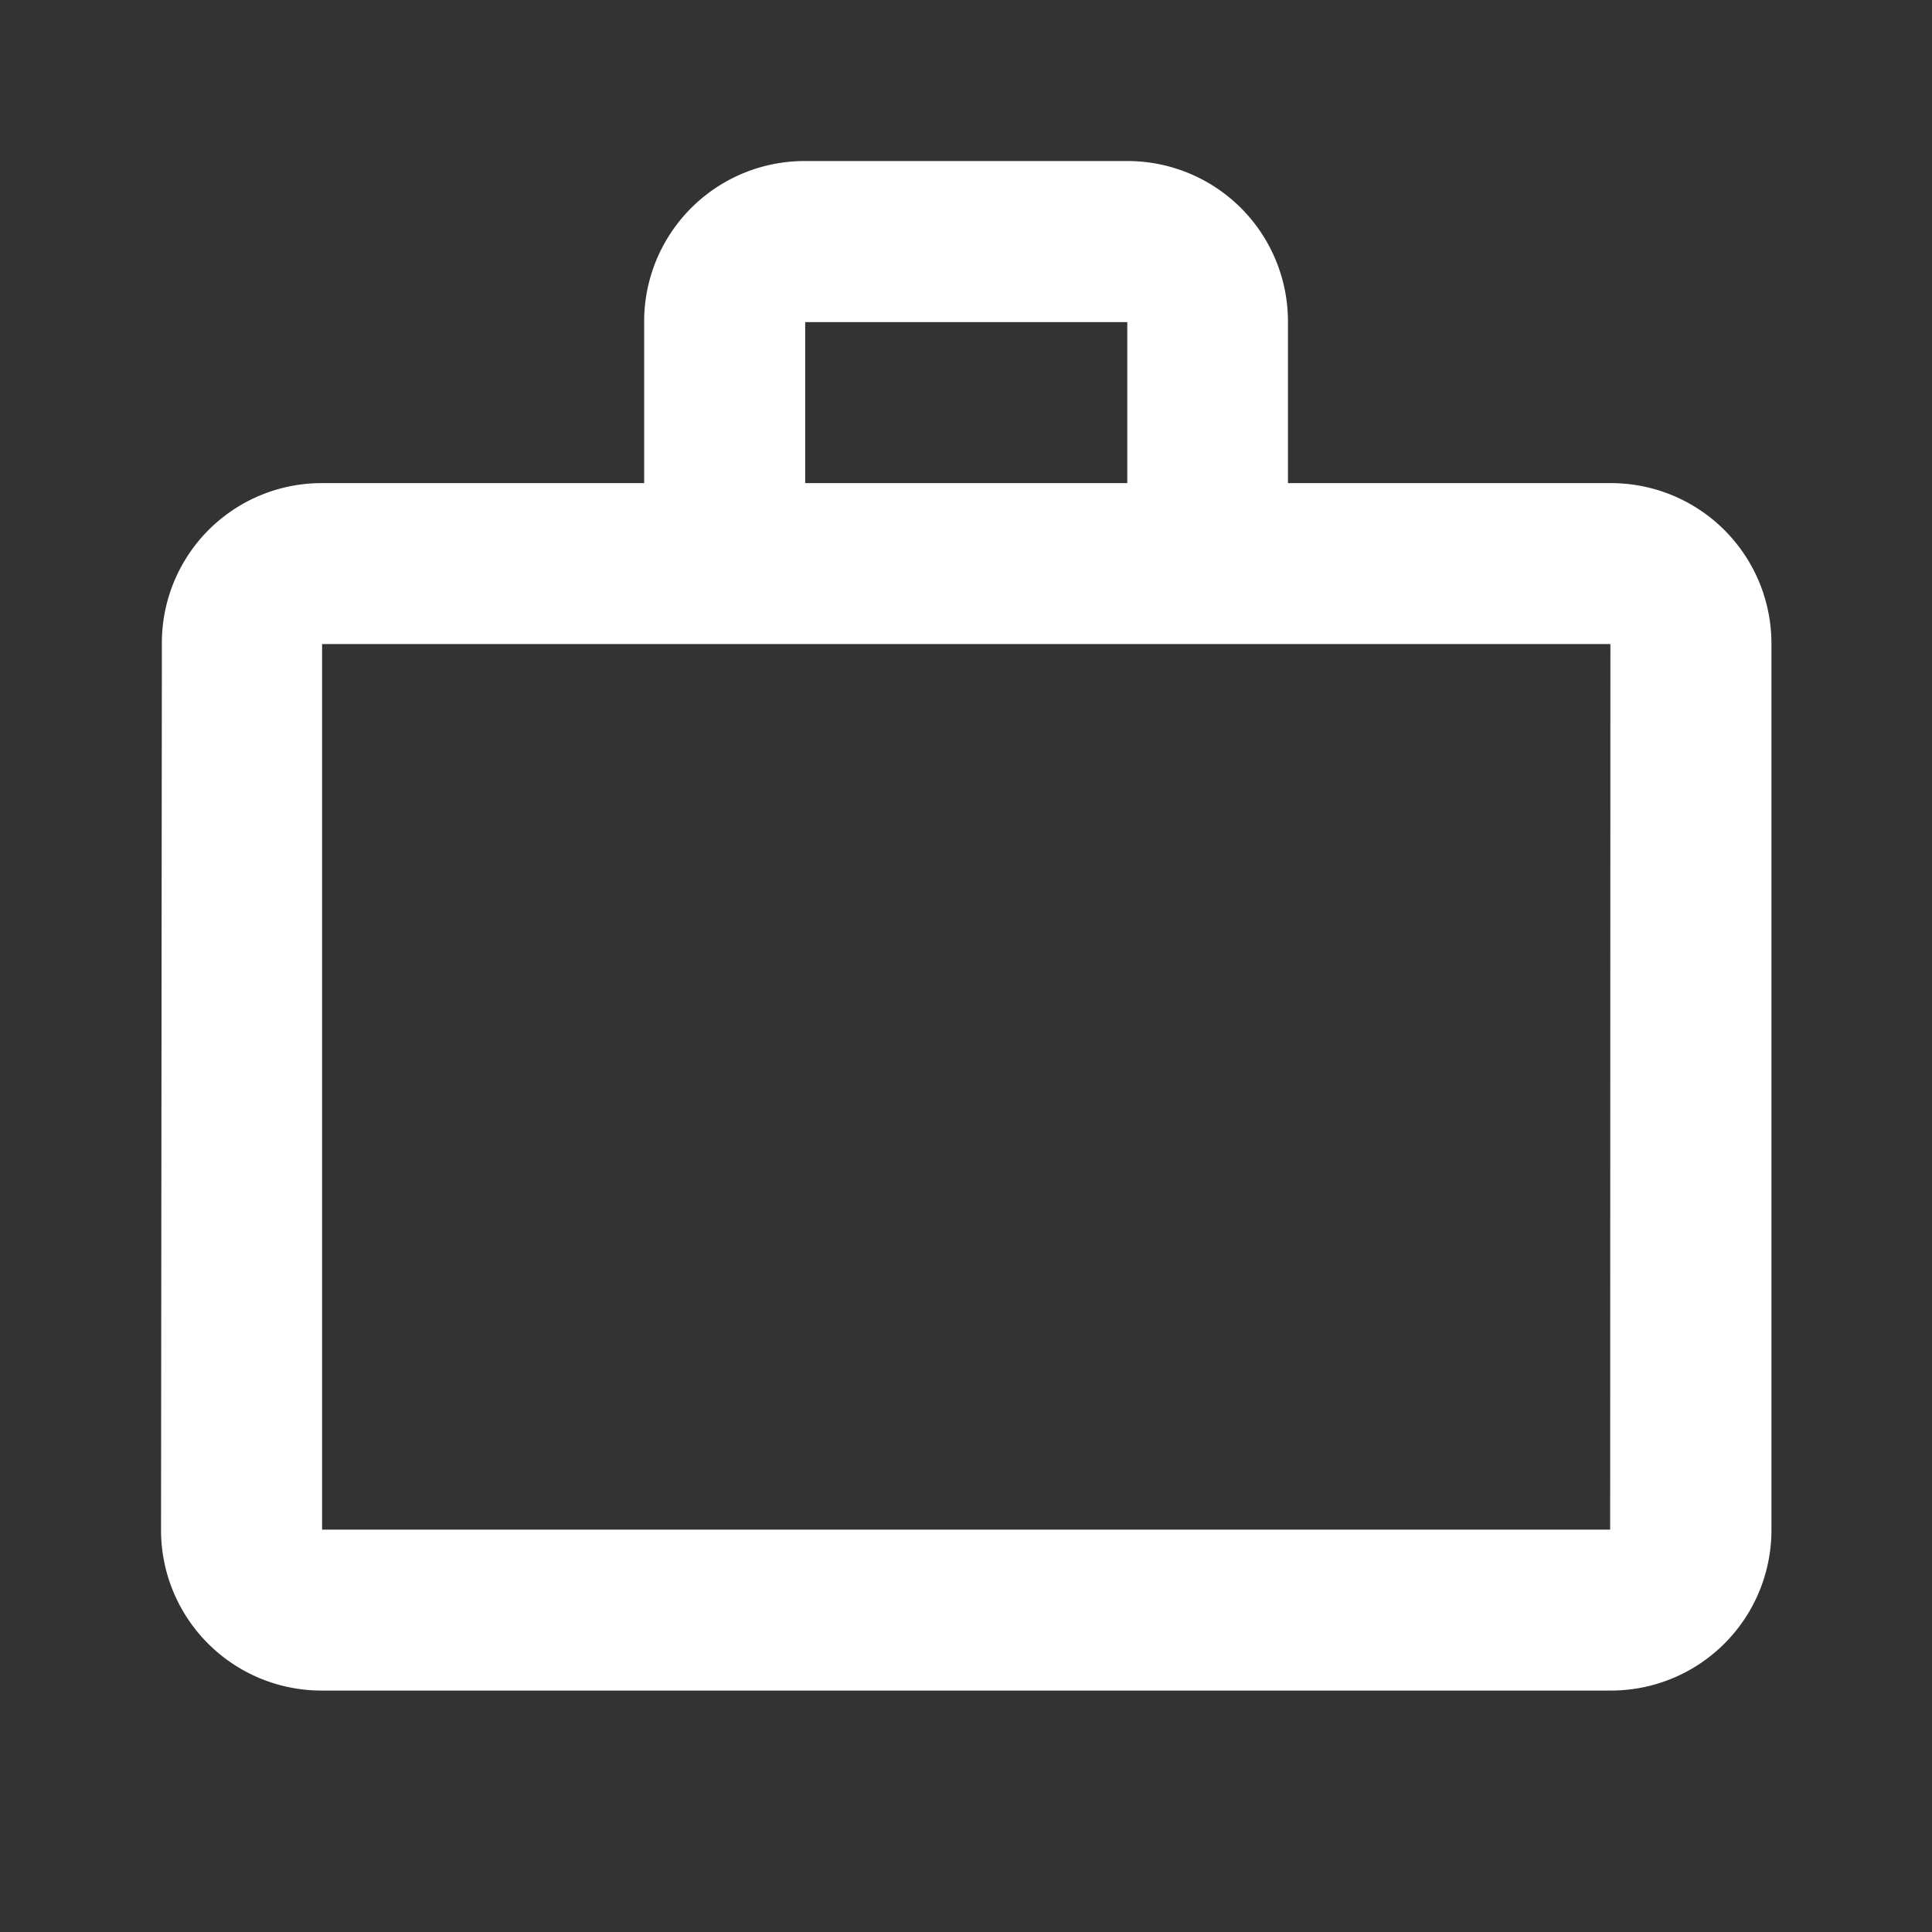 <svg xmlns="http://www.w3.org/2000/svg" width="16.196" height="16.196" viewBox="0 0 16.196 16.196">
  <rect x="0" y="0" width="16.196" height="16.196" fill="#333333" stroke="none"/>
  <g id="Group_87168" data-name="Group 87168" transform="translate(-26 -374)">
    <g id="e5c08a5332ec1e6e31252ff52605e1a0" transform="translate(26 374)">
      <path id="Path_96123" data-name="Path 96123" d="M0,0H16.2V16.2H0Z" fill="none"/>
      <path id="Path_96124" data-name="Path 96124" d="M14.147,4.7h-2.7V3.35A1.345,1.345,0,0,0,10.1,2H7.4a1.345,1.345,0,0,0-1.35,1.35V4.7H3.35a1.339,1.339,0,0,0-1.343,1.35L2,13.472a1.345,1.345,0,0,0,1.35,1.35h10.8a1.345,1.345,0,0,0,1.35-1.35V6.049A1.345,1.345,0,0,0,14.147,4.7ZM7.4,3.35h2.7V4.7H7.4Zm6.748,10.123H3.35V6.049h10.8Z" transform="translate(-0.65 -0.65)" fill="#fff"/>
    </g>
  </g>
</svg>
